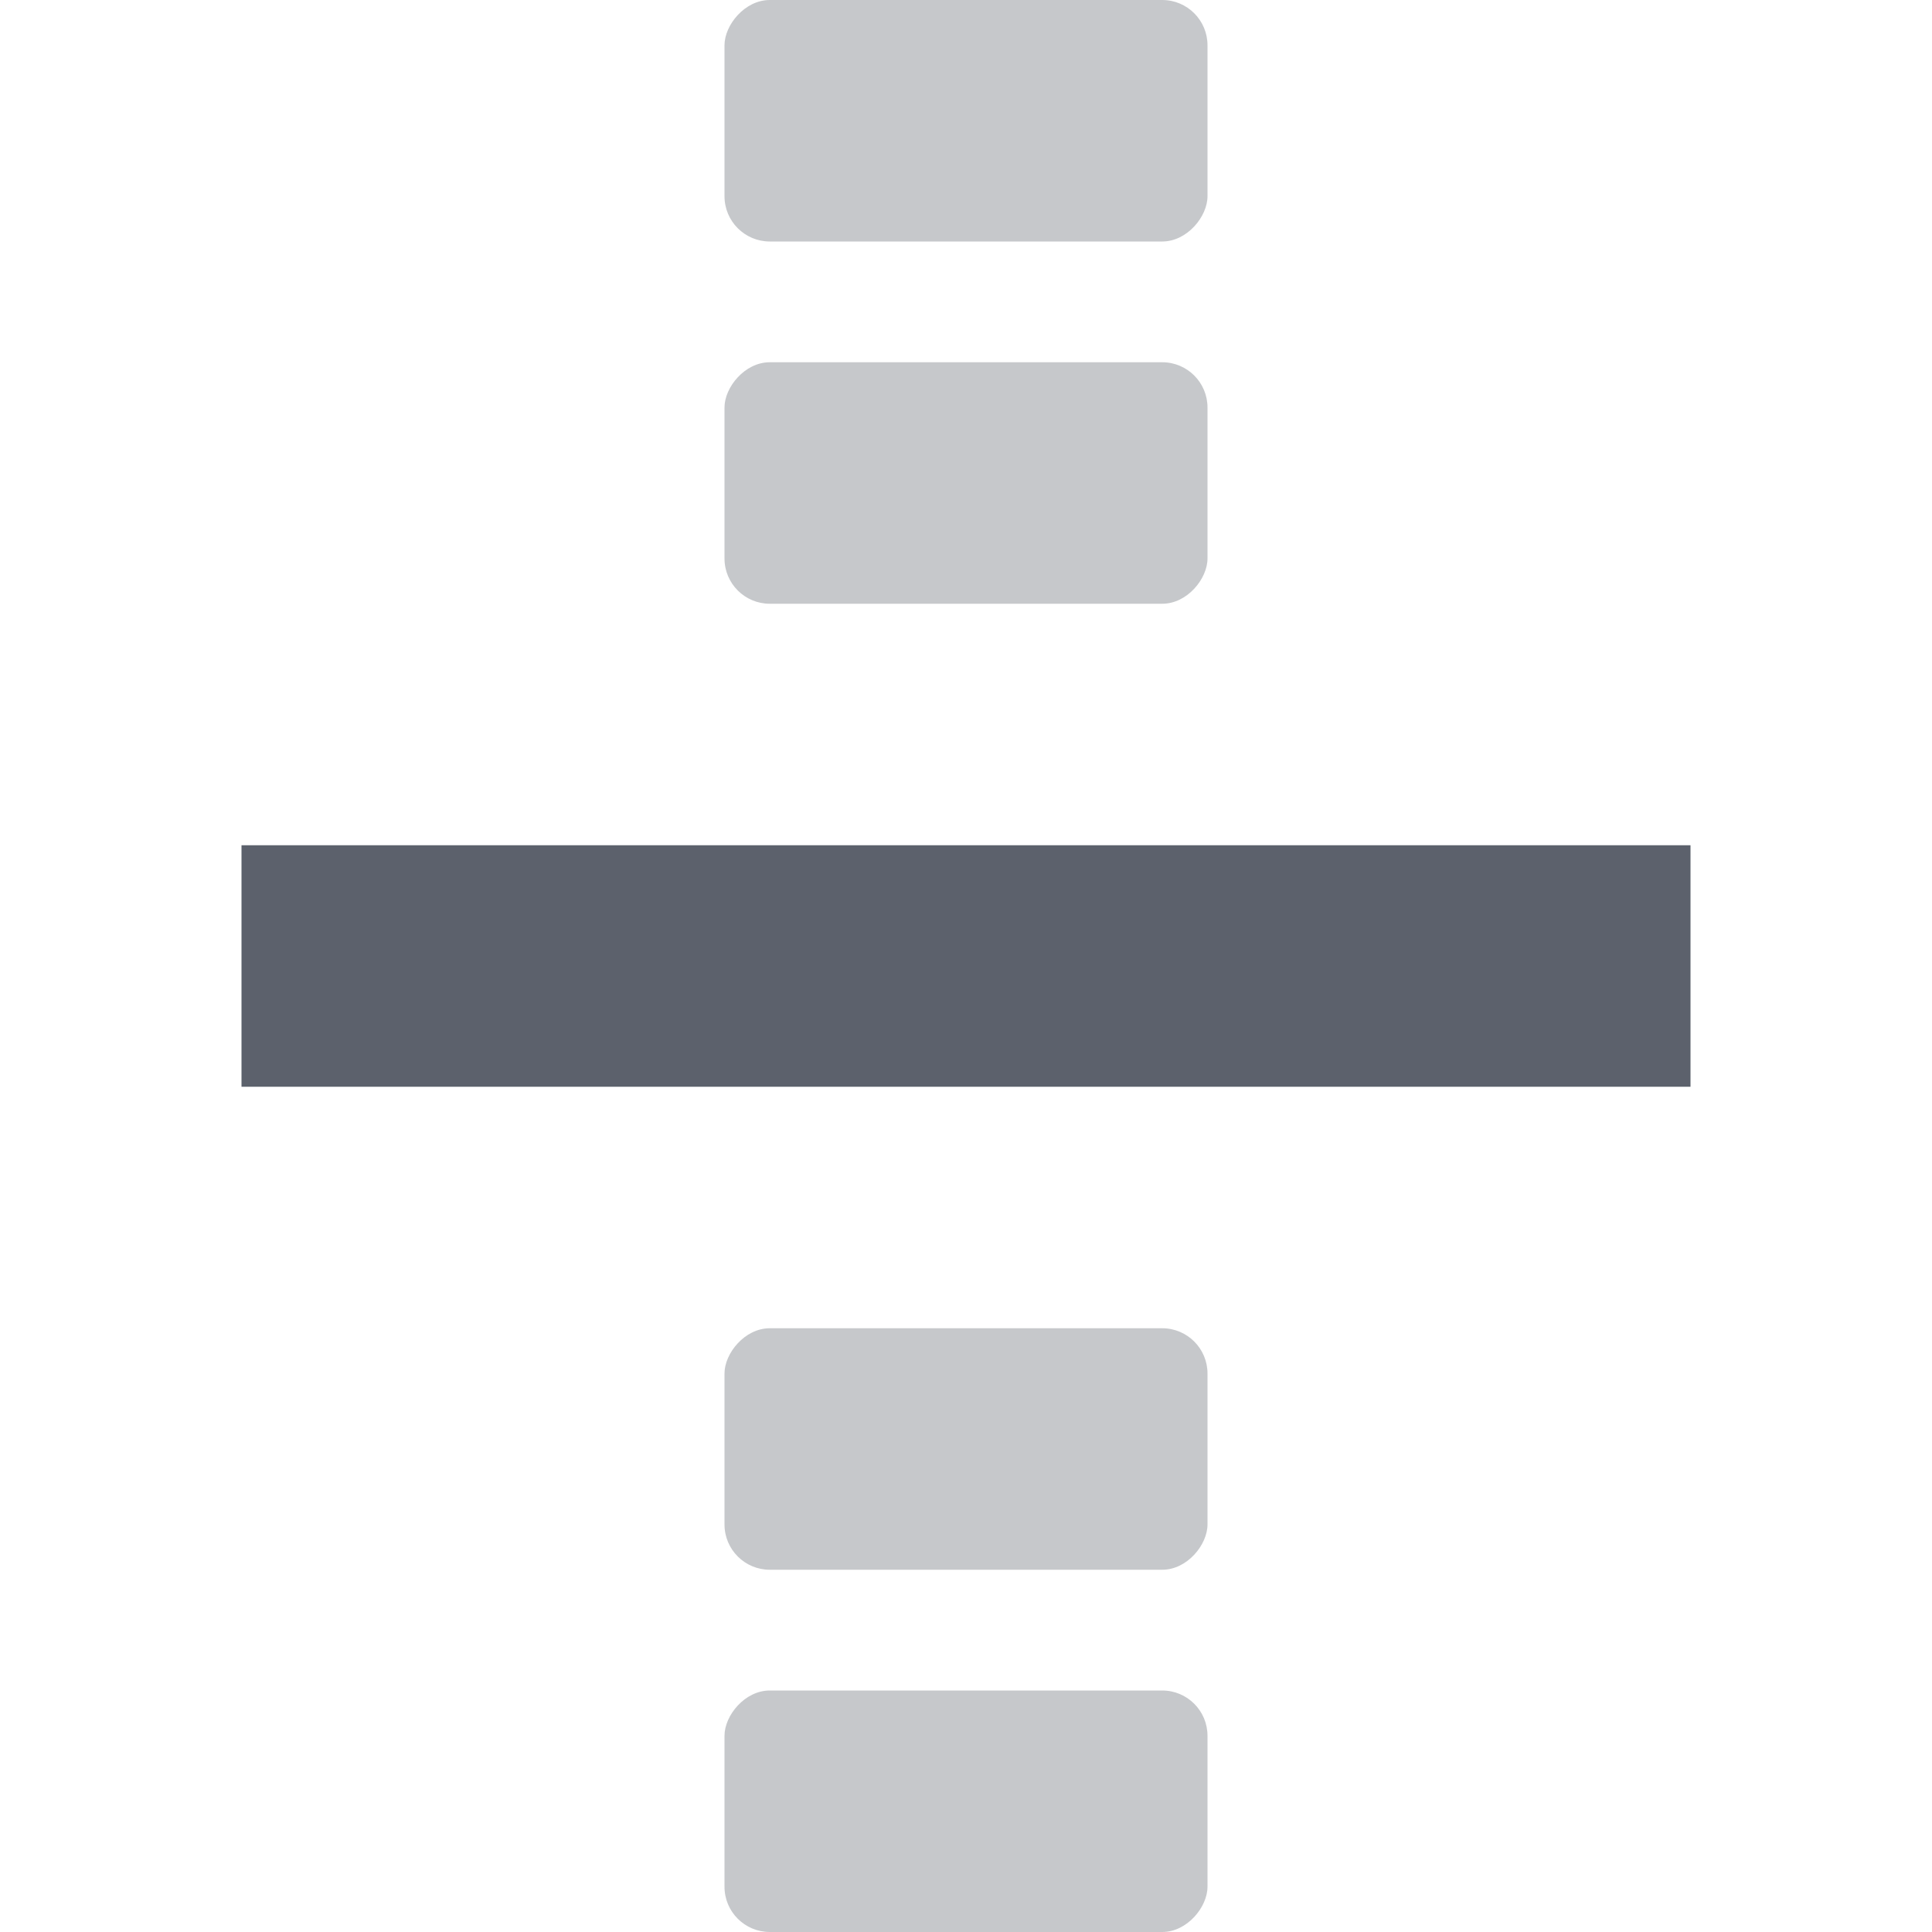 <svg version="1.1" viewBox="0 0 16 16" xmlns="http://www.w3.org/2000/svg">
  <defs>
   <style id="current-color-scheme" type="text/css">
   .ColorScheme-Text { color:#5c616c; } .ColorScheme-Highlight { color:#5294e2; }
  </style>
 </defs>
    <g transform="translate(-413,-108)" class="ColorScheme-Text" fill="currentColor">
        <rect transform="scale(-1,1)" x="-423" y="119" width="4" height="2" rx=".375" ry=".375" opacity=".35"/>
        <rect transform="scale(-1,1)" x="-423" y="108" width="4" height="2" rx=".375" ry=".375" opacity=".35"/>
        <rect transform="scale(-1,1)" x="-423" y="122" width="4" height="2" rx=".375" ry=".375" opacity=".35"/>
        <rect transform="scale(-1,1)" x="-423" y="111" width="4" height="2" rx=".375" ry=".375" opacity=".35"/>
        <rect transform="scale(-1,1)" x="-427" y="115" width="12" height="2"/>
    </g>
</svg>
